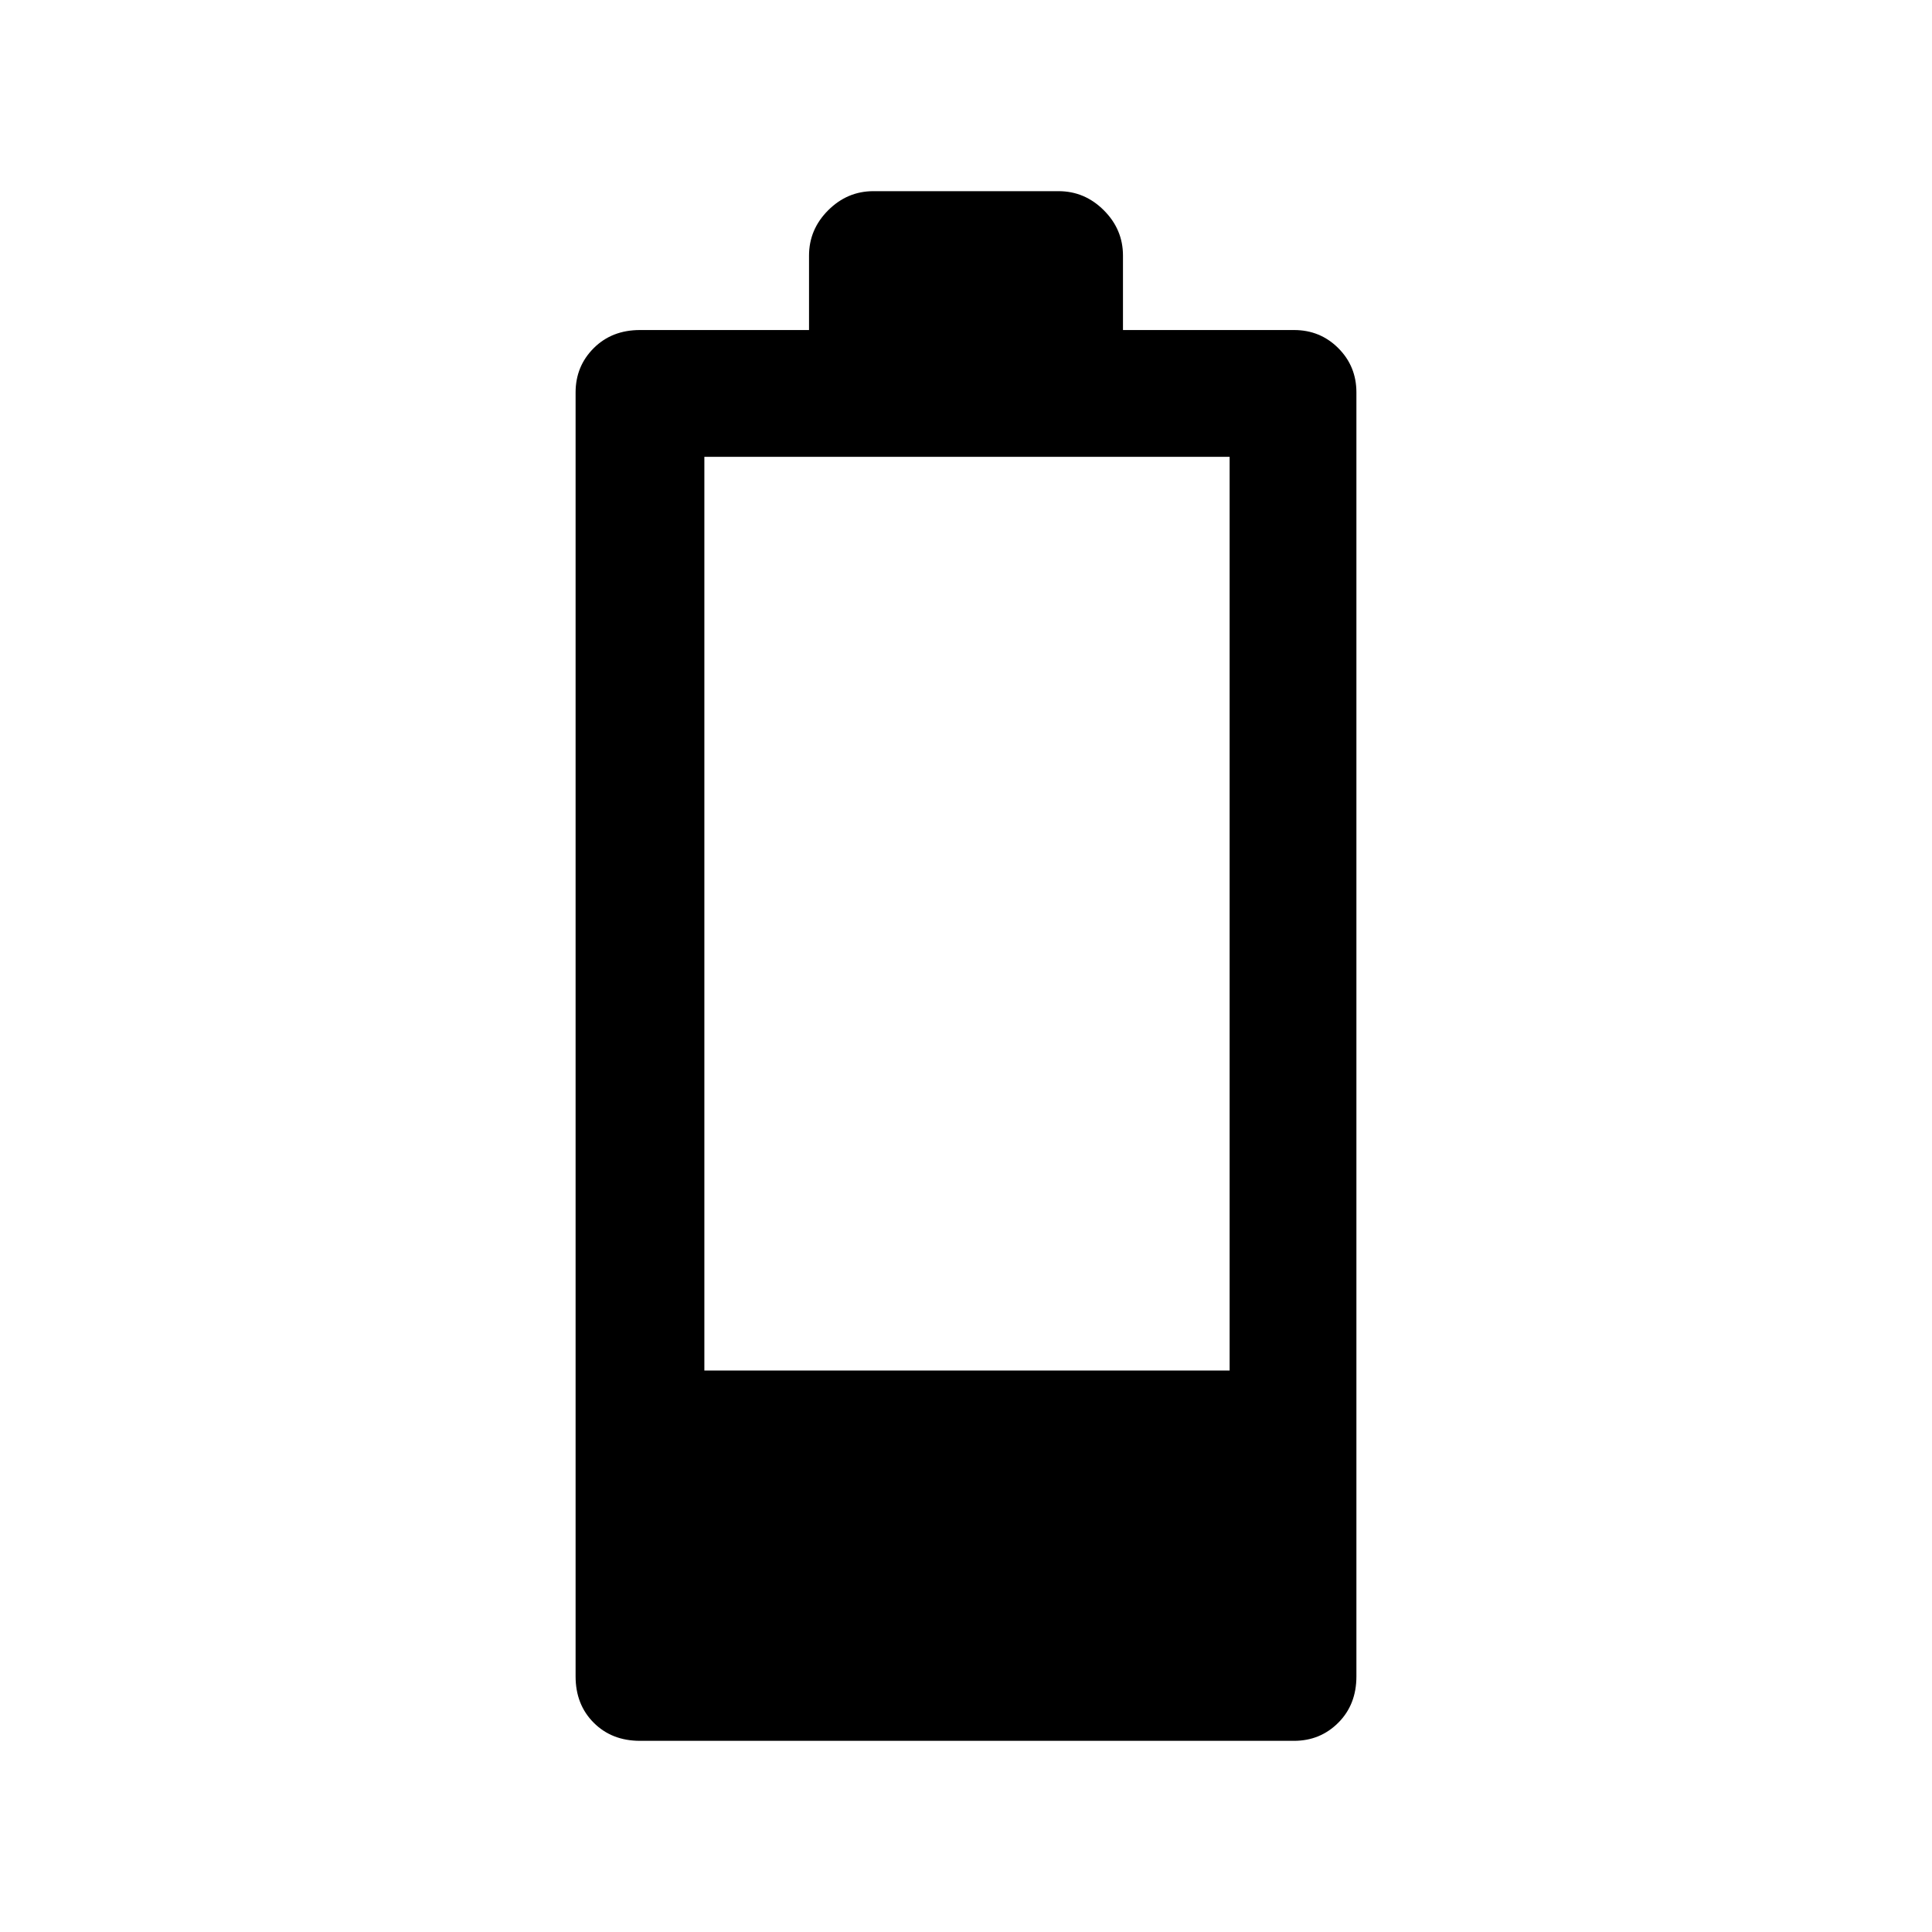 <svg xmlns="http://www.w3.org/2000/svg" height="40" width="40"><path d="M13.25 36.042q-.583 0-.958-.375t-.375-.959V8.125q0-.542.375-.917t.958-.375h3.5V5.292q0-.542.396-.938.396-.396.937-.396h3.834q.541 0 .937.396t.396.938v1.541h3.542q.541 0 .916.375t.375.917v26.583q0 .584-.375.959t-.916.375Zm1.333-7.667h10.875V9.458H14.583Z"/></svg>